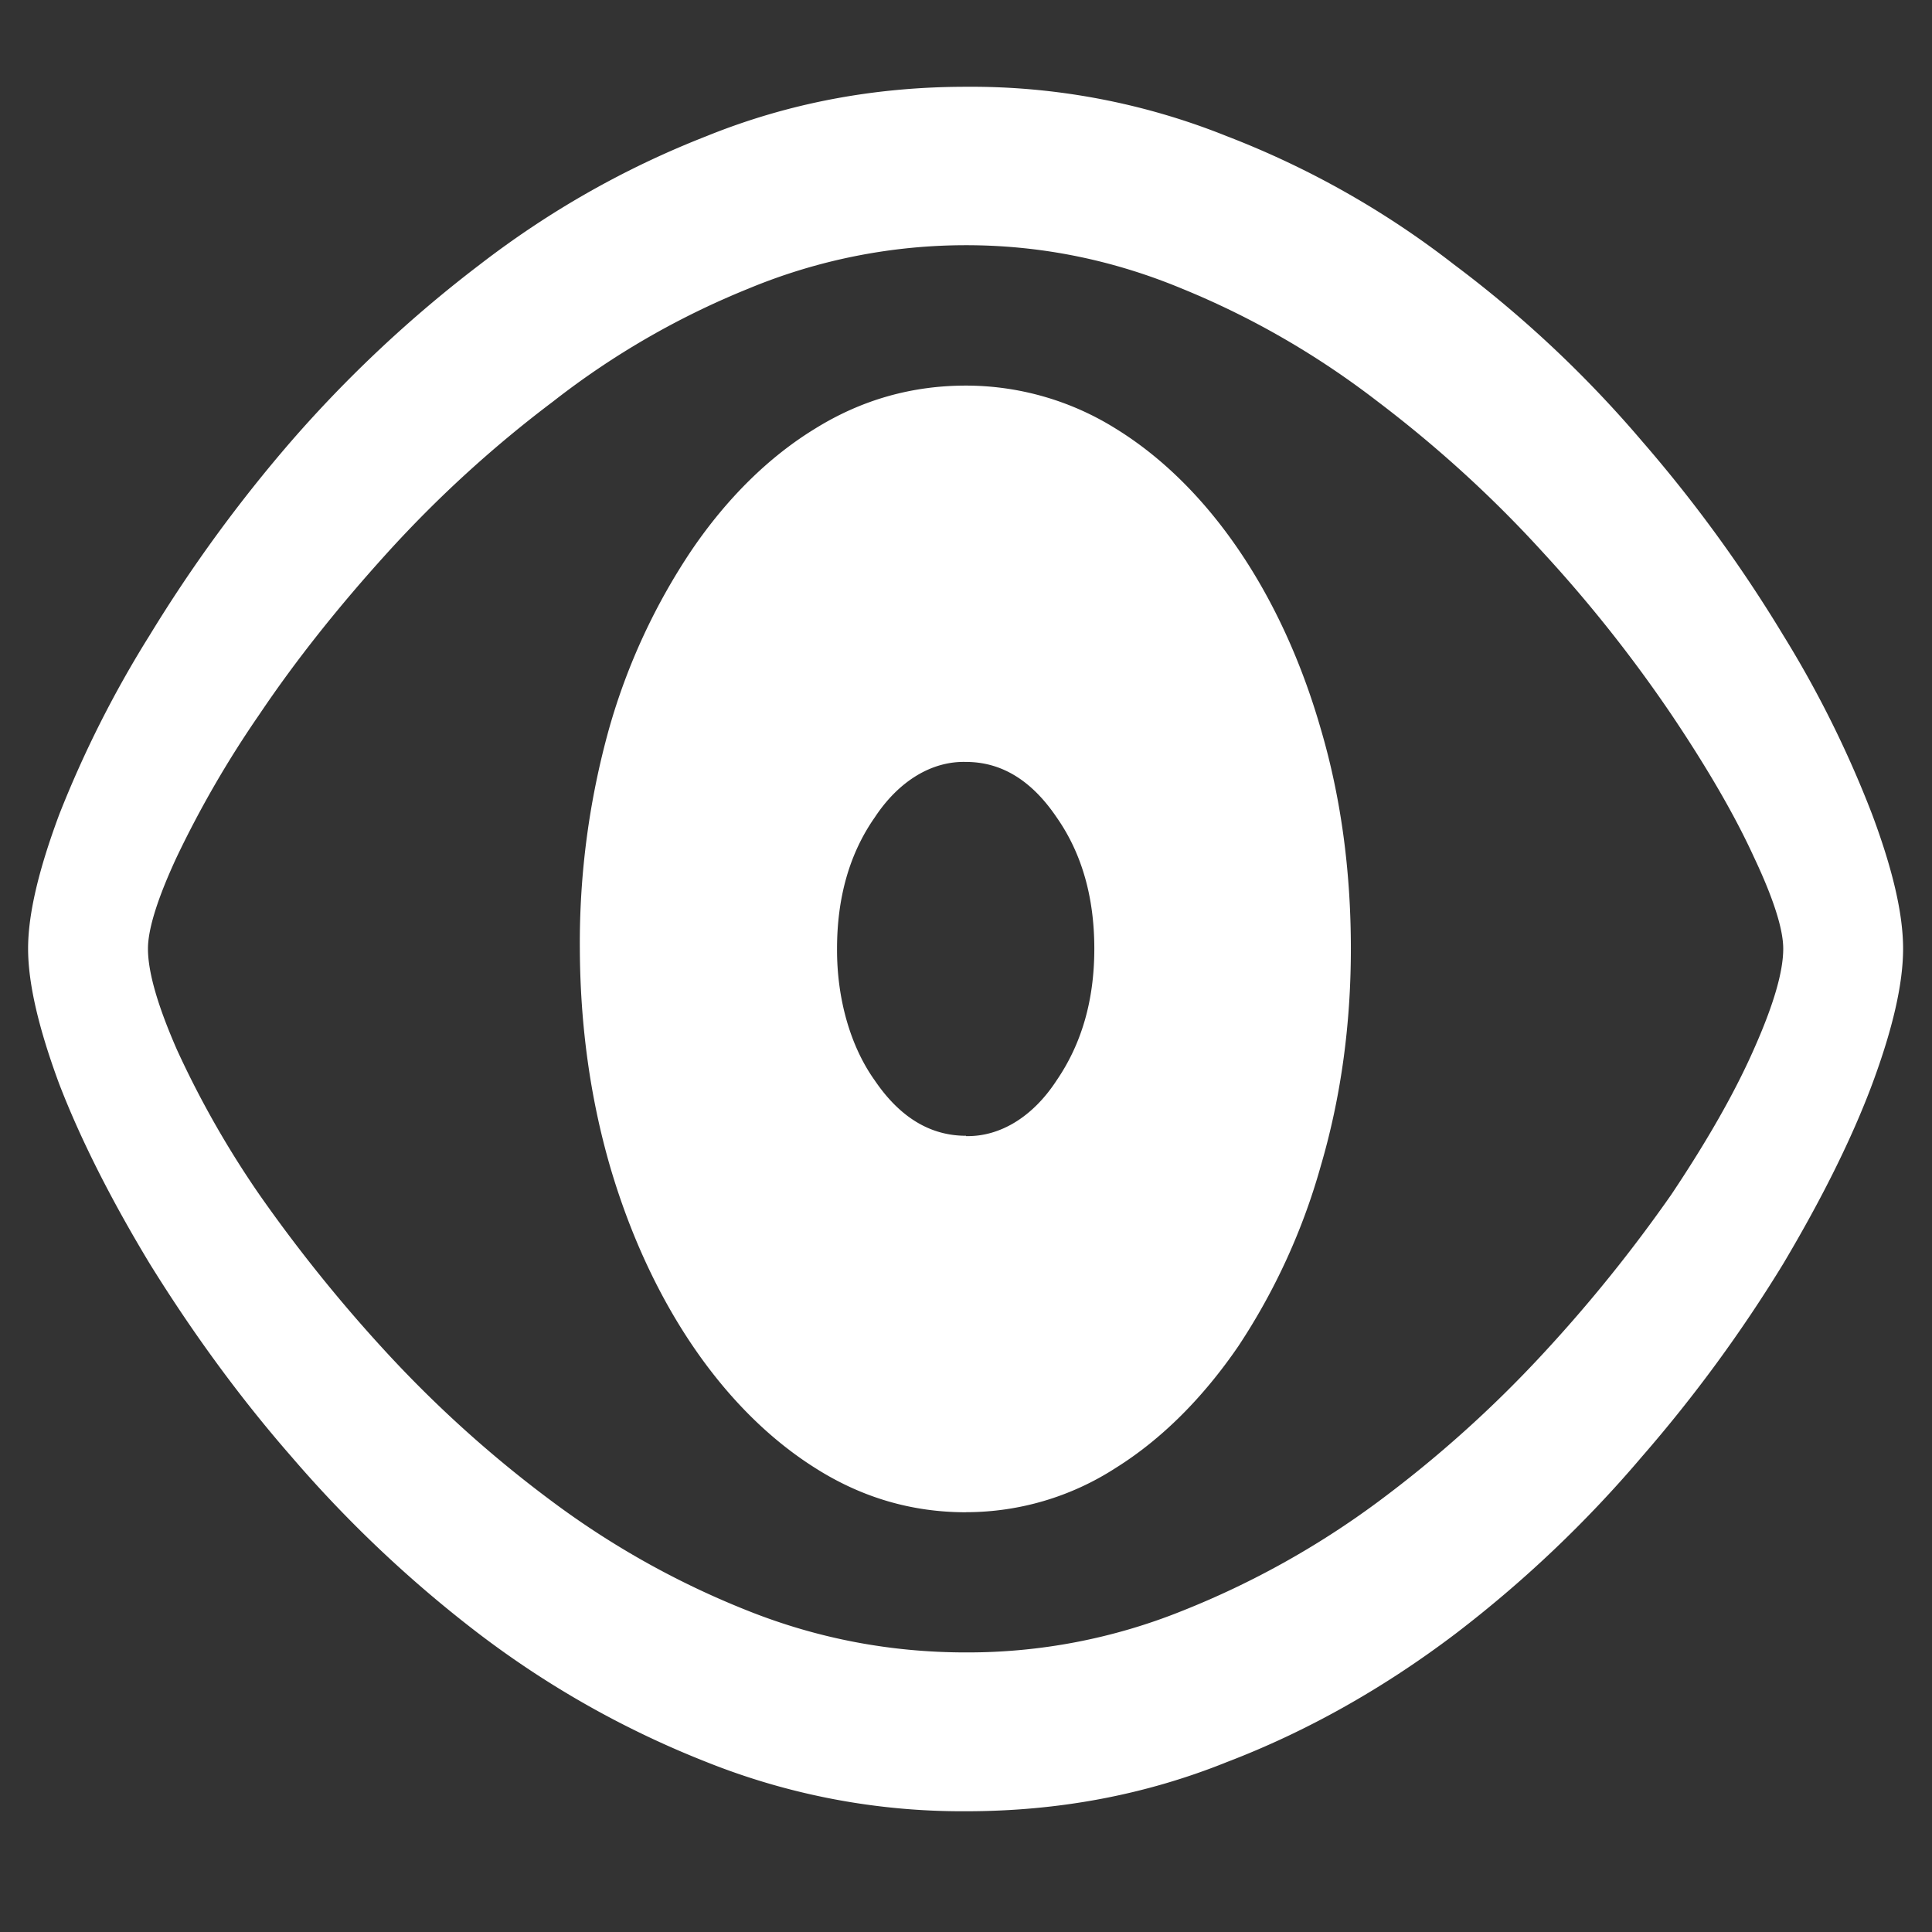 <svg xmlns="http://www.w3.org/2000/svg" width="24" height="24"><rect width="100%" height="100%" fill="#333333" stroke="none"/><path style="stroke:none;fill-rule:nonzero;fill:#fff;fill-opacity:1" d="M12 22.5c1.148 0 2.23-.203 3.246-.613.98-.375 1.93-.907 2.832-1.59a14.907 14.907 0 0 0 2.317-2.2 17.728 17.728 0 0 0 1.757-2.398c.48-.808.852-1.554 1.106-2.234.258-.695.383-1.25.383-1.68 0-.426-.125-.973-.383-1.664a13.358 13.358 0 0 0-1.106-2.23 17.418 17.418 0 0 0-1.757-2.414 14.362 14.362 0 0 0-2.329-2.188 11.072 11.072 0 0 0-2.828-1.598A8.511 8.511 0 0 0 12 1.078c-1.129 0-2.203.2-3.223.613-1.011.395-1.949.926-2.82 1.598a15.74 15.74 0 0 0-2.336 2.188A18.01 18.01 0 0 0 1.86 7.89a13.573 13.573 0 0 0-1.125 2.23c-.257.691-.386 1.238-.386 1.664 0 .43.129.985.386 1.68.262.68.637 1.426 1.125 2.234.54.871 1.13 1.676 1.762 2.399a15.34 15.34 0 0 0 2.328 2.199c.867.66 1.809 1.191 2.82 1.59A8.548 8.548 0 0 0 12 22.5Zm0-1.973c-.938 0-1.84-.172-2.703-.515A10.582 10.582 0 0 1 6.87 18.66a14.8 14.8 0 0 1-2.055-1.844 18.728 18.728 0 0 1-1.593-1.976 11.857 11.857 0 0 1-1.024-1.8c-.238-.544-.36-.962-.36-1.255 0-.246.122-.633.36-1.144a12.89 12.89 0 0 1 1.024-1.766c.449-.668.98-1.336 1.593-2.012a14.82 14.82 0 0 1 2.055-1.875 10.043 10.043 0 0 1 2.426-1.402A7.041 7.041 0 0 1 12 3.046c.934 0 1.828.184 2.684.54.863.352 1.675.82 2.43 1.402.757.574 1.44 1.2 2.054 1.875a17.233 17.233 0 0 1 1.594 2.012c.441.656.785 1.246 1.023 1.766.242.511.367.898.367 1.144 0 .293-.125.711-.367 1.254-.238.54-.582 1.14-1.023 1.8a18.42 18.42 0 0 1-1.594 1.977 14.8 14.8 0 0 1-2.055 1.844 10.74 10.74 0 0 1-2.43 1.352 7.131 7.131 0 0 1-2.683.515Zm0-1.742a3.42 3.42 0 0 0 1.86-.55c.57-.356 1.085-.872 1.523-1.512a7.925 7.925 0 0 0 1.023-2.235c.25-.851.375-1.754.375-2.703 0-.973-.125-1.887-.375-2.734-.484-1.68-1.398-3.02-2.547-3.727A3.513 3.513 0 0 0 12 4.79c-.672 0-1.297.176-1.875.535-.57.348-1.09.86-1.527 1.5a7.782 7.782 0 0 0-1.032 2.227 9.913 9.913 0 0 0-.363 2.734c.004.95.129 1.852.375 2.703.492 1.68 1.402 3.024 2.547 3.746.578.368 1.203.551 1.875.551Zm0-4.676c-.441 0-.82-.226-1.133-.687-.305-.426-.472-1.02-.469-1.637 0-.64.157-1.187.47-1.633.296-.449.706-.699 1.132-.687.438 0 .813.226 1.125.687.313.446.469.993.469 1.633 0 .637-.156 1.18-.469 1.637-.293.45-.7.7-1.125.691Zm0 0"/></svg>